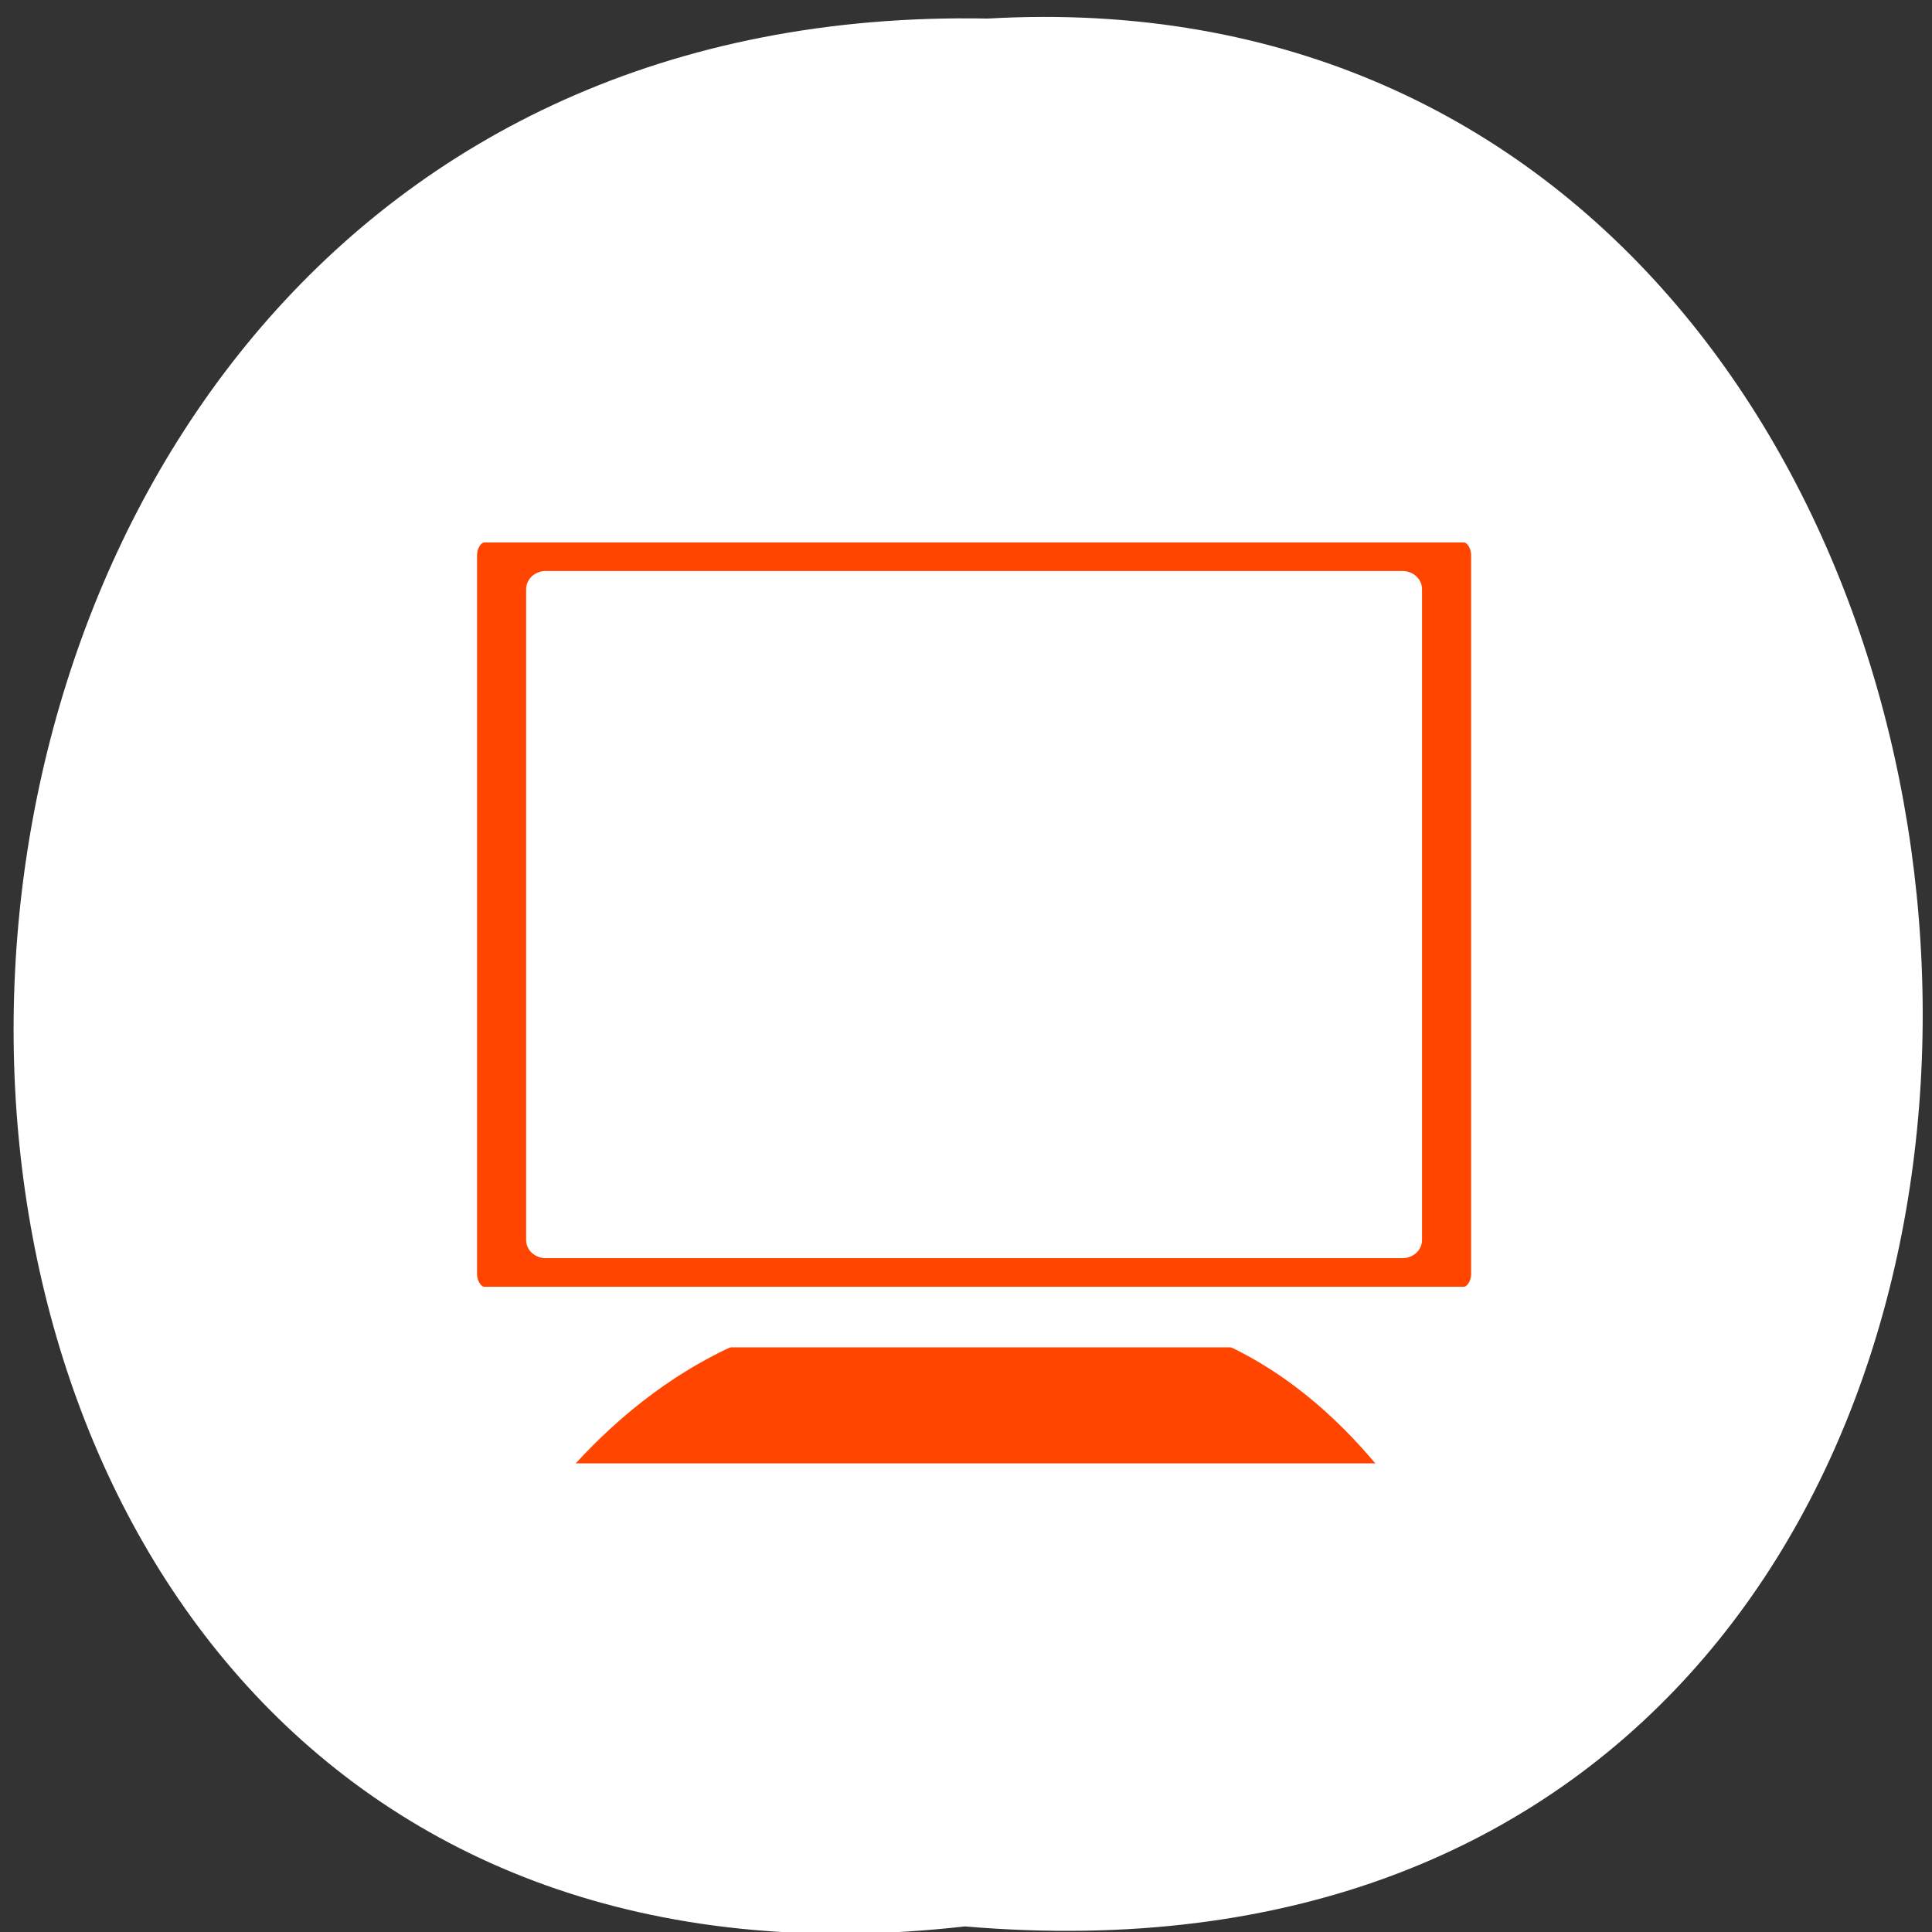 <svg xmlns="http://www.w3.org/2000/svg" xmlns:xlink="http://www.w3.org/1999/xlink" viewBox="0 0 256 256"><rect x="0" y="0" width="256" height="256" fill="#333333" stroke="none"/><defs><path d="m 245.46 129.52 l -97.89 -96.9 c -5.556 -5.502 -16.222 -11.873 -23.7 -14.16 l -39.518 -12.08 c -7.479 -2.286 -18.1 0.391 -23.599 5.948 l -13.441 13.578 c -5.5 5.559 -14.502 14.653 -20 20.21 l -13.44 13.579 c -5.5 5.558 -8.07 16.206 -5.706 23.658 l 12.483 39.39 c 2.363 7.456 8.843 18.06 14.399 23.556 l 97.89 96.9 c 5.558 5.502 14.605 5.455 20.1 -0.101 l 36.26 -36.63 c 5.504 -5.559 14.503 -14.651 20 -20.21 l 36.26 -36.629 c 5.502 -5.56 5.455 -14.606 -0.101 -20.11 z m -178.09 -50.74 c -7.198 0 -13.03 -5.835 -13.03 -13.03 0 -7.197 5.835 -13.03 13.03 -13.03 7.197 0 13.03 5.835 13.03 13.03 -0.001 7.198 -5.836 13.03 -13.03 13.03 z" id="0"/><use xlink:href="#0" id="1"/><path d="m 153.54 78.21 c 0 12.274 -9.95 22.22 -22.22 22.22 -12.274 0 -22.22 -9.95 -22.22 -22.22 0 -12.274 9.95 -22.22 22.22 -22.22 12.274 0 22.22 9.95 22.22 22.22 z" id="2" style="fill:#ff4500;color:#000"/><clipPath style="clip-path:url(#3)"><use xlink:href="#0"/></clipPath><clipPath style="clip-path:url(#3)"><use xlink:href="#0"/></clipPath><clipPath id="3"><use xlink:href="#1"/></clipPath></defs><use xlink:href="#2" transform="translate(15.781 13.13)"/><use xlink:href="#2" transform="translate(18.424 91.18)"/><use xlink:href="#2" transform="translate(-66.794 48.49)"/><path d="m 127.86 255.26 c -169.75 19.233 -167.39 -256.06 3.02 -252.8 158.49 -9.07 172.79 267.8 -3.02 252.8 z" style="fill:#ffffff;color:#000"/><g transform="matrix(2.773 0 0 2.569 45.882 55.818)"><g style="stroke-linecap:round;stroke-linejoin:round"><path d="m 6.594 4.688 c -1.052 0 -1.906 0.985 -1.906 2.219 v 37.06 c 0 1.234 0.854 2.25 1.906 2.25 h 11.875 c -4.65 2.114 -8.316 5.695 -10.656 9.09 h 44.38 c -2.155 -3.328 -5.464 -6.962 -10 -9.09 h 11.219 c 1.052 0 1.906 -1.016 1.906 -2.25 v -37.06 c 0 -1.234 -0.854 -2.219 -1.906 -2.219 h -46.813 z" style="fill:none;stroke:#fff;stroke-width:8.125"/><g transform="translate(0 -0.321)" style="fill:#ff4500;stroke:#ffffff;fill-rule:evenodd;stroke-width:3.125"><path d="m 27.27 44.718 c -9.181 -0.618 -15.803 5.596 -19.466 10.916 h 44.39 c -3.319 -5.125 -9.04 -11.382 -18.457 -10.916 c -1.95 0 -3.787 -0.153 -6.469 0 z"/><path d="m 6.586 5.01 c -1.052 0 -1.899 0.993 -1.899 2.227 v 37.06 c 0 1.234 0.847 2.227 1.899 2.227 h 46.827 c 1.052 0 1.899 -0.993 1.899 -2.227 v -37.06 c 0 -1.234 -0.847 -2.227 -1.899 -2.227 h -46.827 z"/></g></g><path d="m 9.532 8.66 v 33.57 h 40.935 v -33.57 h -40.935 z" style="fill:#ffffff;fill-rule:evenodd"/><g style="fill:none"><g style="stroke:#fff"><g style="stroke-width:1.875"><path d="m 10.302 25.445 h 39.909"/><path d="m 30 9.02 v 32.851"/></g><path d="m 9.843 16.42 c 9.599 -2.88 13.05 19.389 20.925 19.01 7.103 0.384 9.599 -19.773 19.389 -19.965" style="stroke-width:2.5"/></g><path d="m 9.532 8.66 v 33.57 h 40.935 v -33.57 h -40.935 z" style="stroke:#ffffff;stroke-linecap:round;stroke-linejoin:round;stroke-width:1.875"/></g></g></svg>